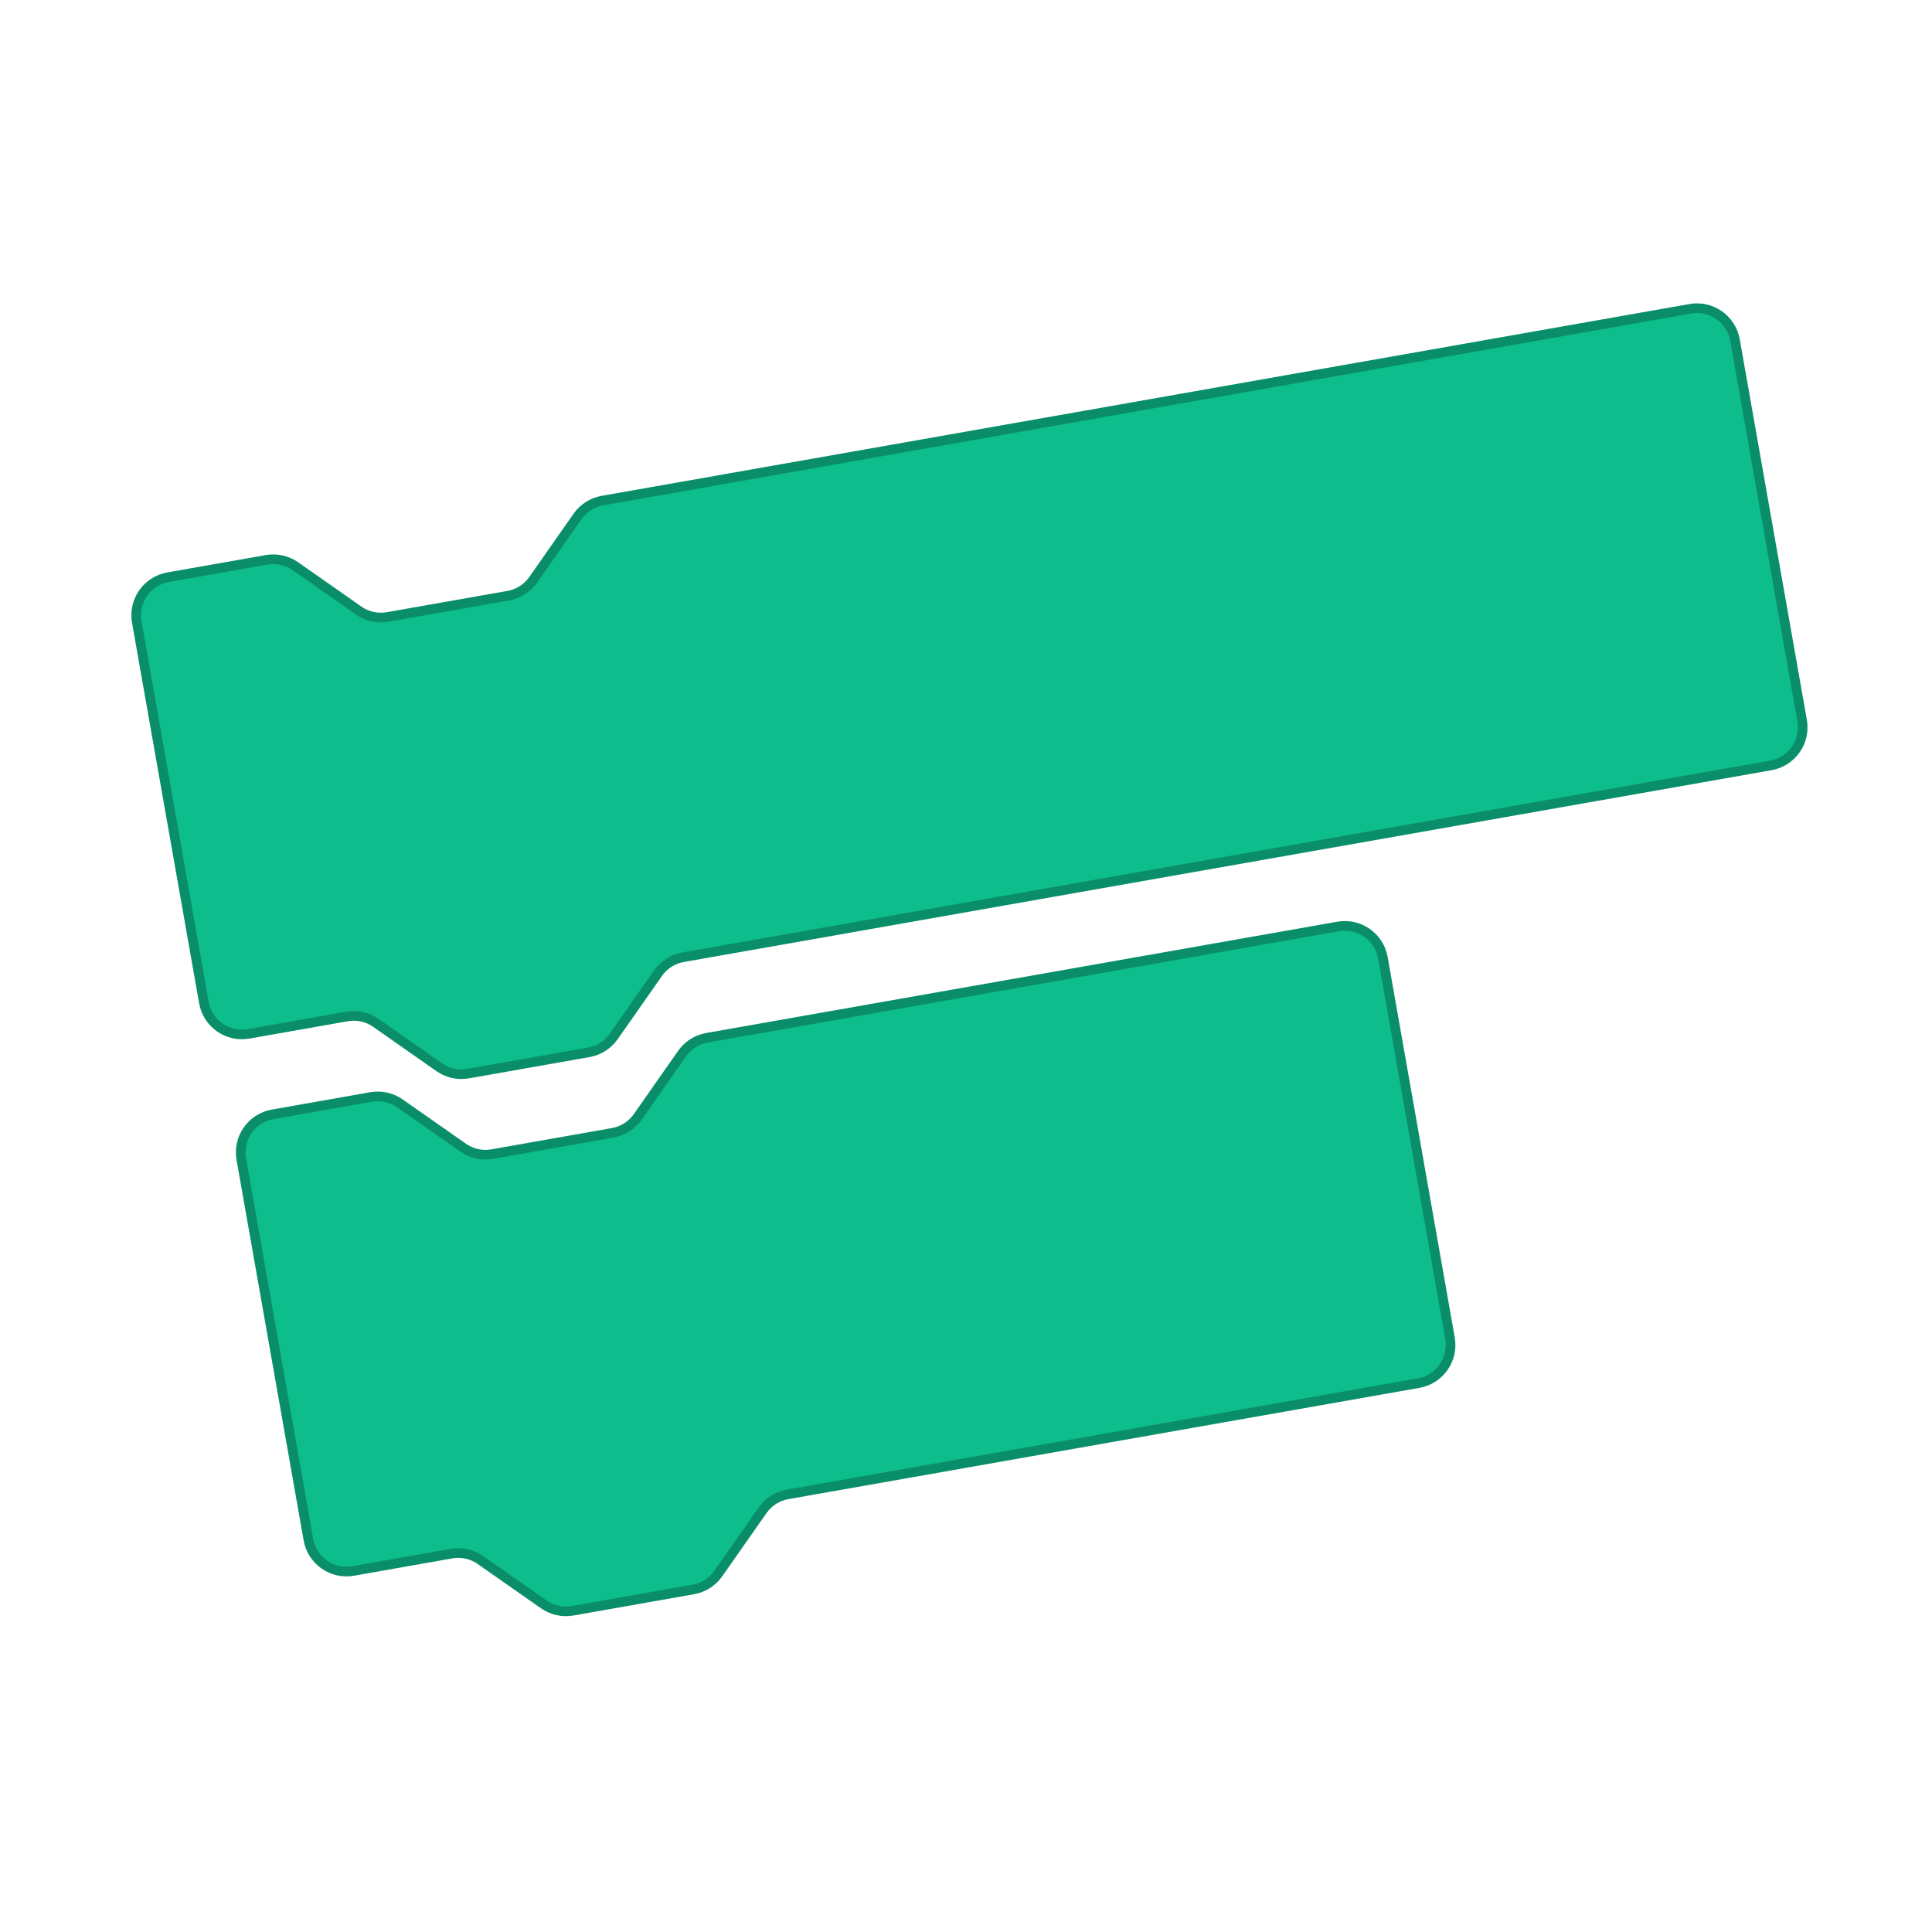 <?xml version="1.0" encoding="UTF-8"?>
<svg width="200px" height="200px" viewBox="0 0 200 200" version="1.1" xmlns="http://www.w3.org/2000/svg" xmlns:xlink="http://www.w3.org/1999/xlink">
    <title>Blocks</title>
    <defs>
        <filter id="filter-1">
            <feColorMatrix in="SourceGraphic" type="matrix" values="0 0 0 0 0.055 0 0 0 0 0.741 0 0 0 0 0.549 0 0 0 1 0"></feColorMatrix>
        </filter>
        <filter id="filter-2">
            <feColorMatrix in="SourceGraphic" type="matrix" values="0 0 0 0 0.6 0 0 0 0 0.4 0 0 0 0 1 0 0 0 1 0"></feColorMatrix>
        </filter>
    </defs>
    <g id="Blocks" stroke="none" stroke-width="1" fill="none" fill-rule="evenodd">
        <g transform="translate(106, 101.5) rotate(-10) translate(-106, -101.5) translate(22, 45)"></g>
        <g id="Group" transform="translate(17.051, 45.433)" stroke-linecap="round" stroke-linejoin="round">
            <g filter="url(#filter-1)" id="Vertical/Block/Command">
                <g transform="translate(84, 28) rotate(-10) translate(-84, -28) ">
                    <path d="M14.343,0 C15.404,0 16.421,0.421 17.172,1.172 L17.172,1.172 L22.828,6.828 C23.579,7.579 24.596,8 25.657,8 L25.657,8 L38.343,8 C39.404,8 40.421,7.579 41.172,6.828 L41.172,6.828 L46.828,1.172 C47.579,0.421 48.596,0 49.657,0 L49.657,0 L164,0 C166.209,-4.05812251e-16 168,1.791 168,4 L168,44 C168,46.209 166.209,48 164,48 L49.657,48 C48.596,48 47.579,48.421 46.828,49.172 L41.172,54.828 C40.421,55.579 39.404,56 38.343,56 L25.657,56 C24.596,56 23.579,55.579 22.828,54.828 L17.172,49.172 C16.421,48.421 15.404,48 14.343,48 L4,48 C1.791,48 2.705415e-16,46.209 0,44 L0,4 C-2.705415e-16,1.791 1.791,4.05812251e-16 4,0 Z" id="Command" stroke="#0A8E69" fill="#0EBD8C"></path>
                </g>
            </g>
        </g>
        <g id="Group" transform="translate(28.236, 105.206)" stroke-linecap="round" stroke-linejoin="round">
            <g filter="url(#filter-2)" id="Vertical/Block/Command-Copy">
                <g transform="translate(60, 28) rotate(-10) translate(-60, -28) ">
                    <path d="M14.343,0 C15.404,0 16.421,0.421 17.172,1.172 L17.172,1.172 L22.828,6.828 C23.579,7.579 24.596,8 25.657,8 L25.657,8 L38.343,8 C39.404,8 40.421,7.579 41.172,6.828 L41.172,6.828 L46.828,1.172 C47.579,0.421 48.596,0 49.657,0 L49.657,0 L116,0 C118.209,-4.05812251e-16 120,1.791 120,4 L120,44 C120,46.209 118.209,48 116,48 L49.657,48 C48.596,48 47.579,48.421 46.828,49.172 L41.172,54.828 C40.421,55.579 39.404,56 38.343,56 L25.657,56 C24.596,56 23.579,55.579 22.828,54.828 L17.172,49.172 C16.421,48.421 15.404,48 14.343,48 L4,48 C1.791,48 2.705415e-16,46.209 0,44 L0,4 C-2.705415e-16,1.791 1.791,4.05812251e-16 4,0 Z" id="Command" stroke="#0A8E69" fill="#0EBD8C"></path>
                </g>
            </g>
        </g>
    </g>
</svg>